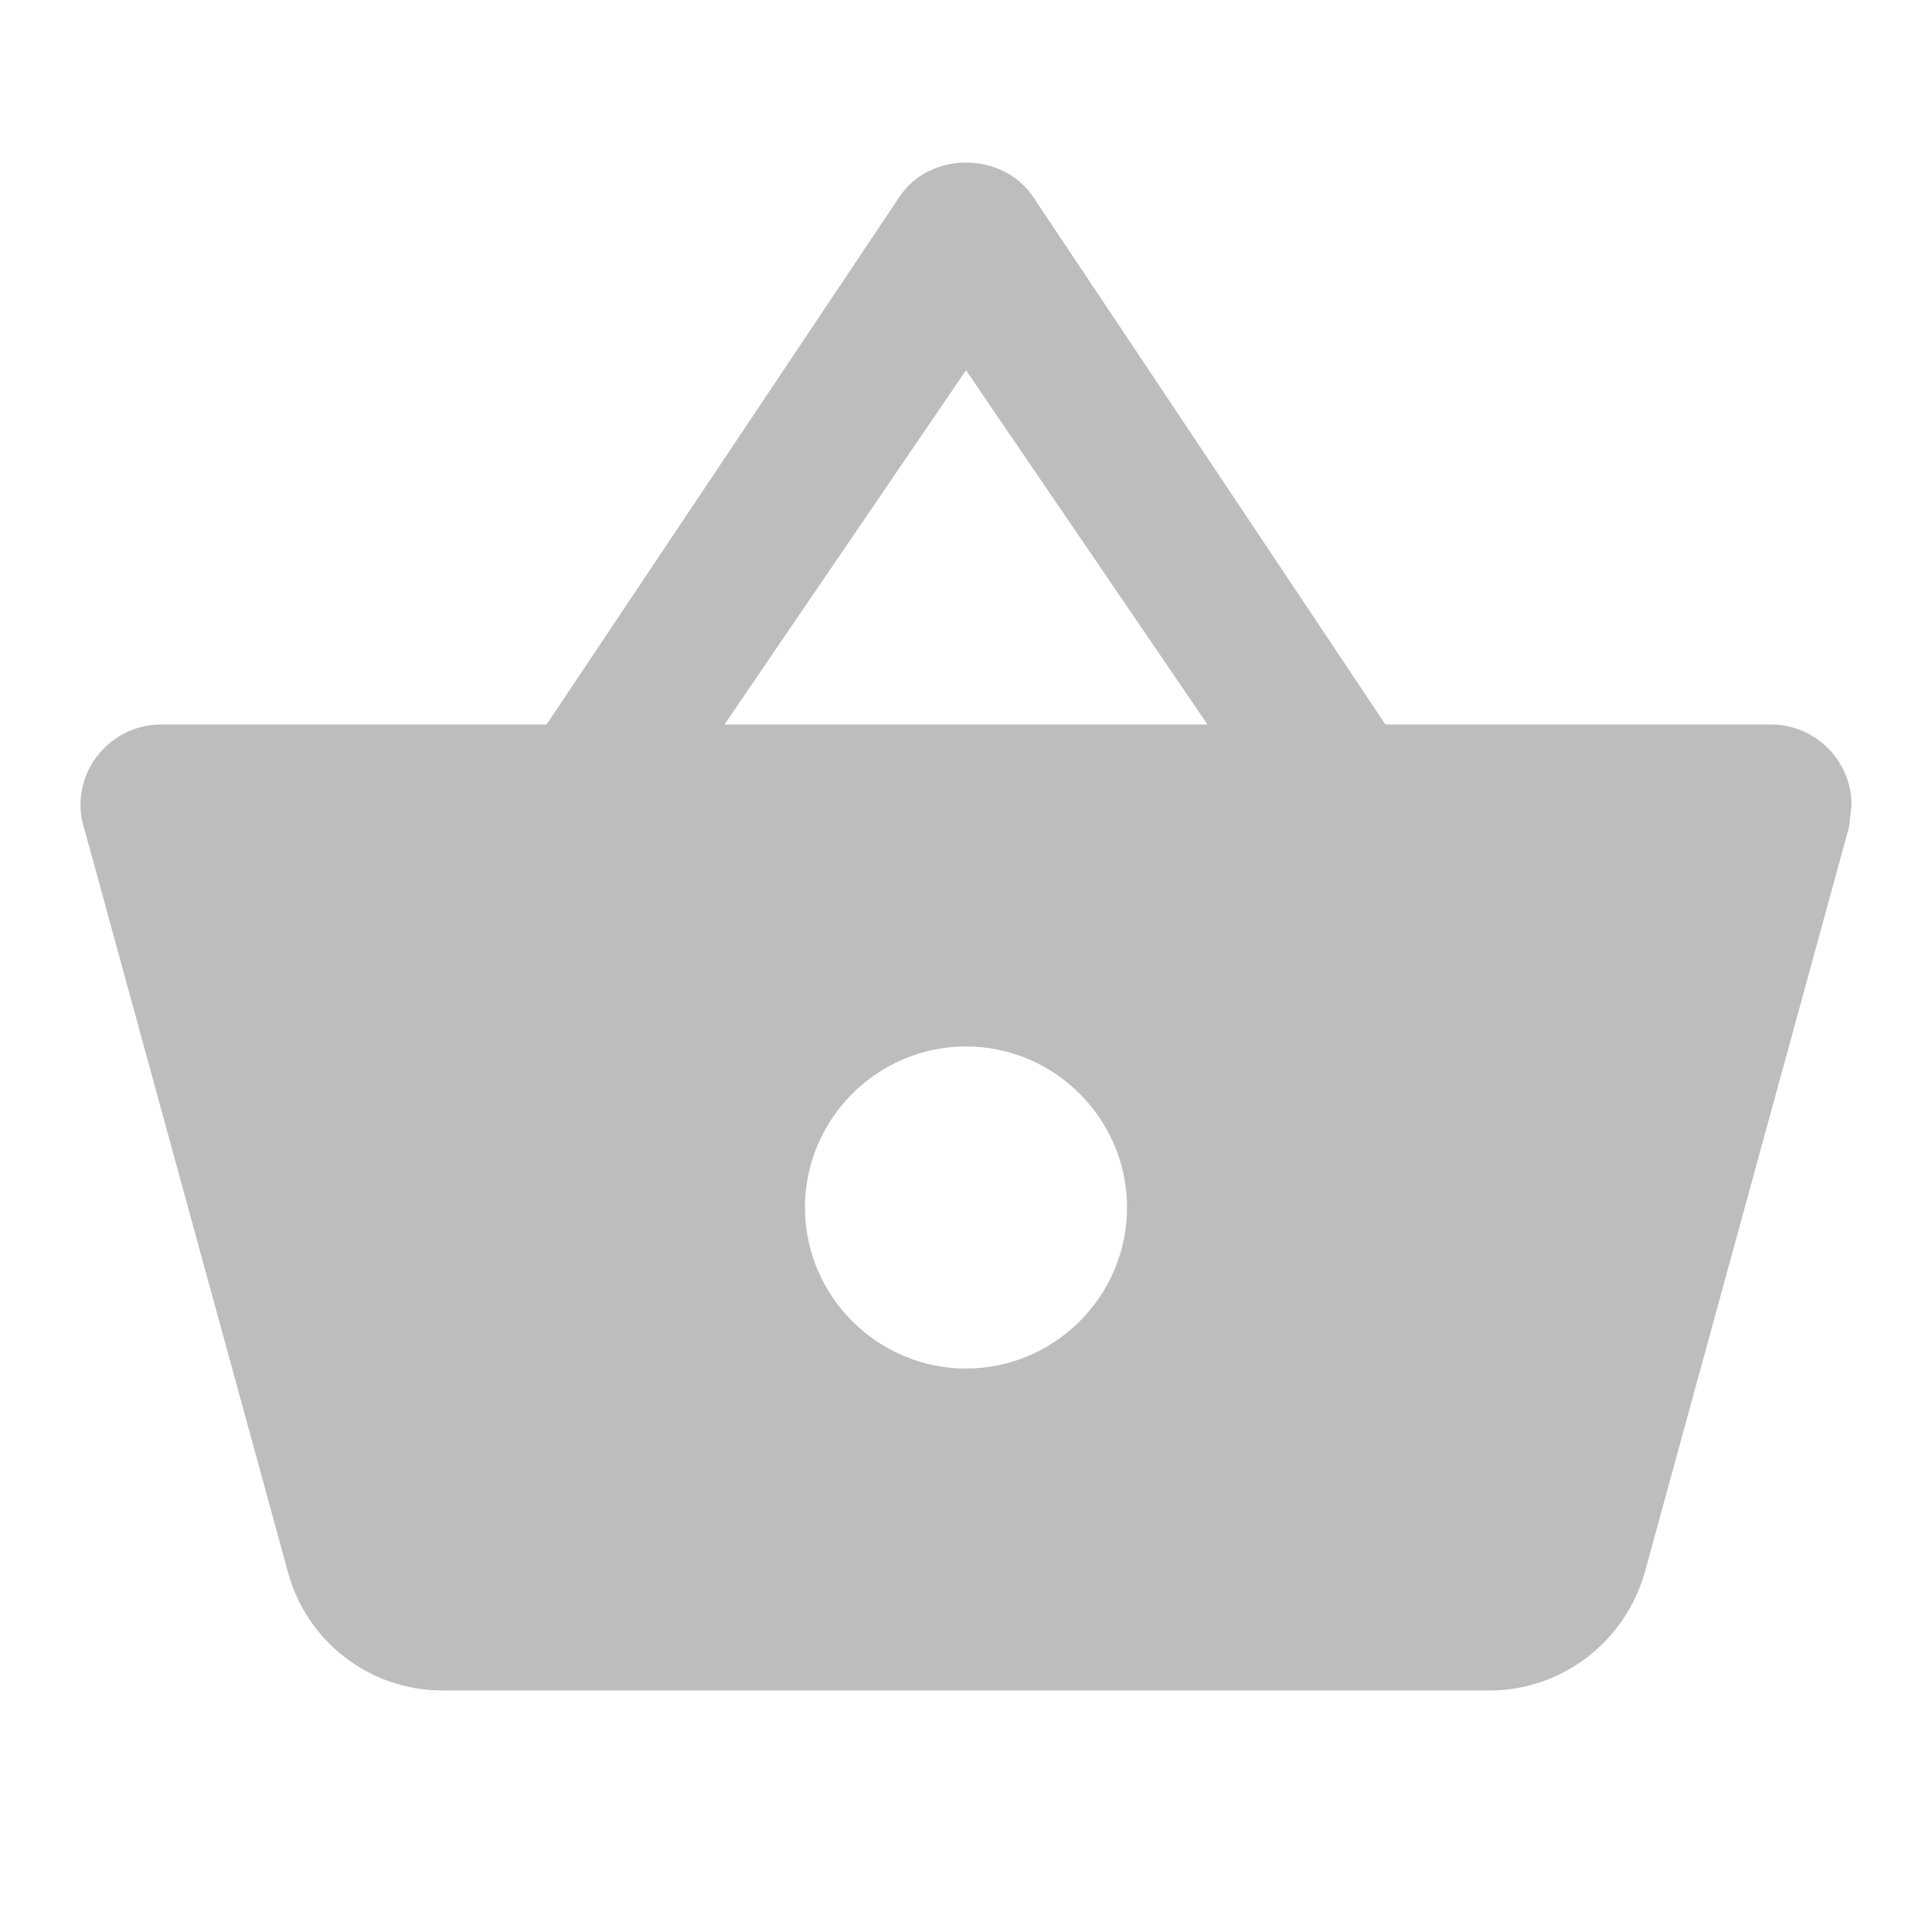 <svg width="20" height="20" viewBox="0 0 20 20" fill="none" xmlns="http://www.w3.org/2000/svg">
<path d="M14.342 7.5L10.692 2.033C10.533 1.8 10.267 1.683 10 1.683C9.733 1.683 9.467 1.8 9.308 2.042L5.658 7.5H1.667C1.208 7.5 0.833 7.875 0.833 8.333C0.833 8.408 0.842 8.483 0.867 8.558L2.983 16.283C3.175 16.983 3.817 17.5 4.583 17.5H15.417C16.183 17.5 16.825 16.983 17.025 16.283L19.142 8.558L19.167 8.333C19.167 7.875 18.792 7.5 18.333 7.5H14.342ZM7.5 7.5L10 3.833L12.5 7.5H7.5ZM10 14.167C9.083 14.167 8.333 13.417 8.333 12.5C8.333 11.583 9.083 10.833 10 10.833C10.917 10.833 11.667 11.583 11.667 12.5C11.667 13.417 10.917 14.167 10 14.167Z" fill="#BDBDBD"/>
</svg>
